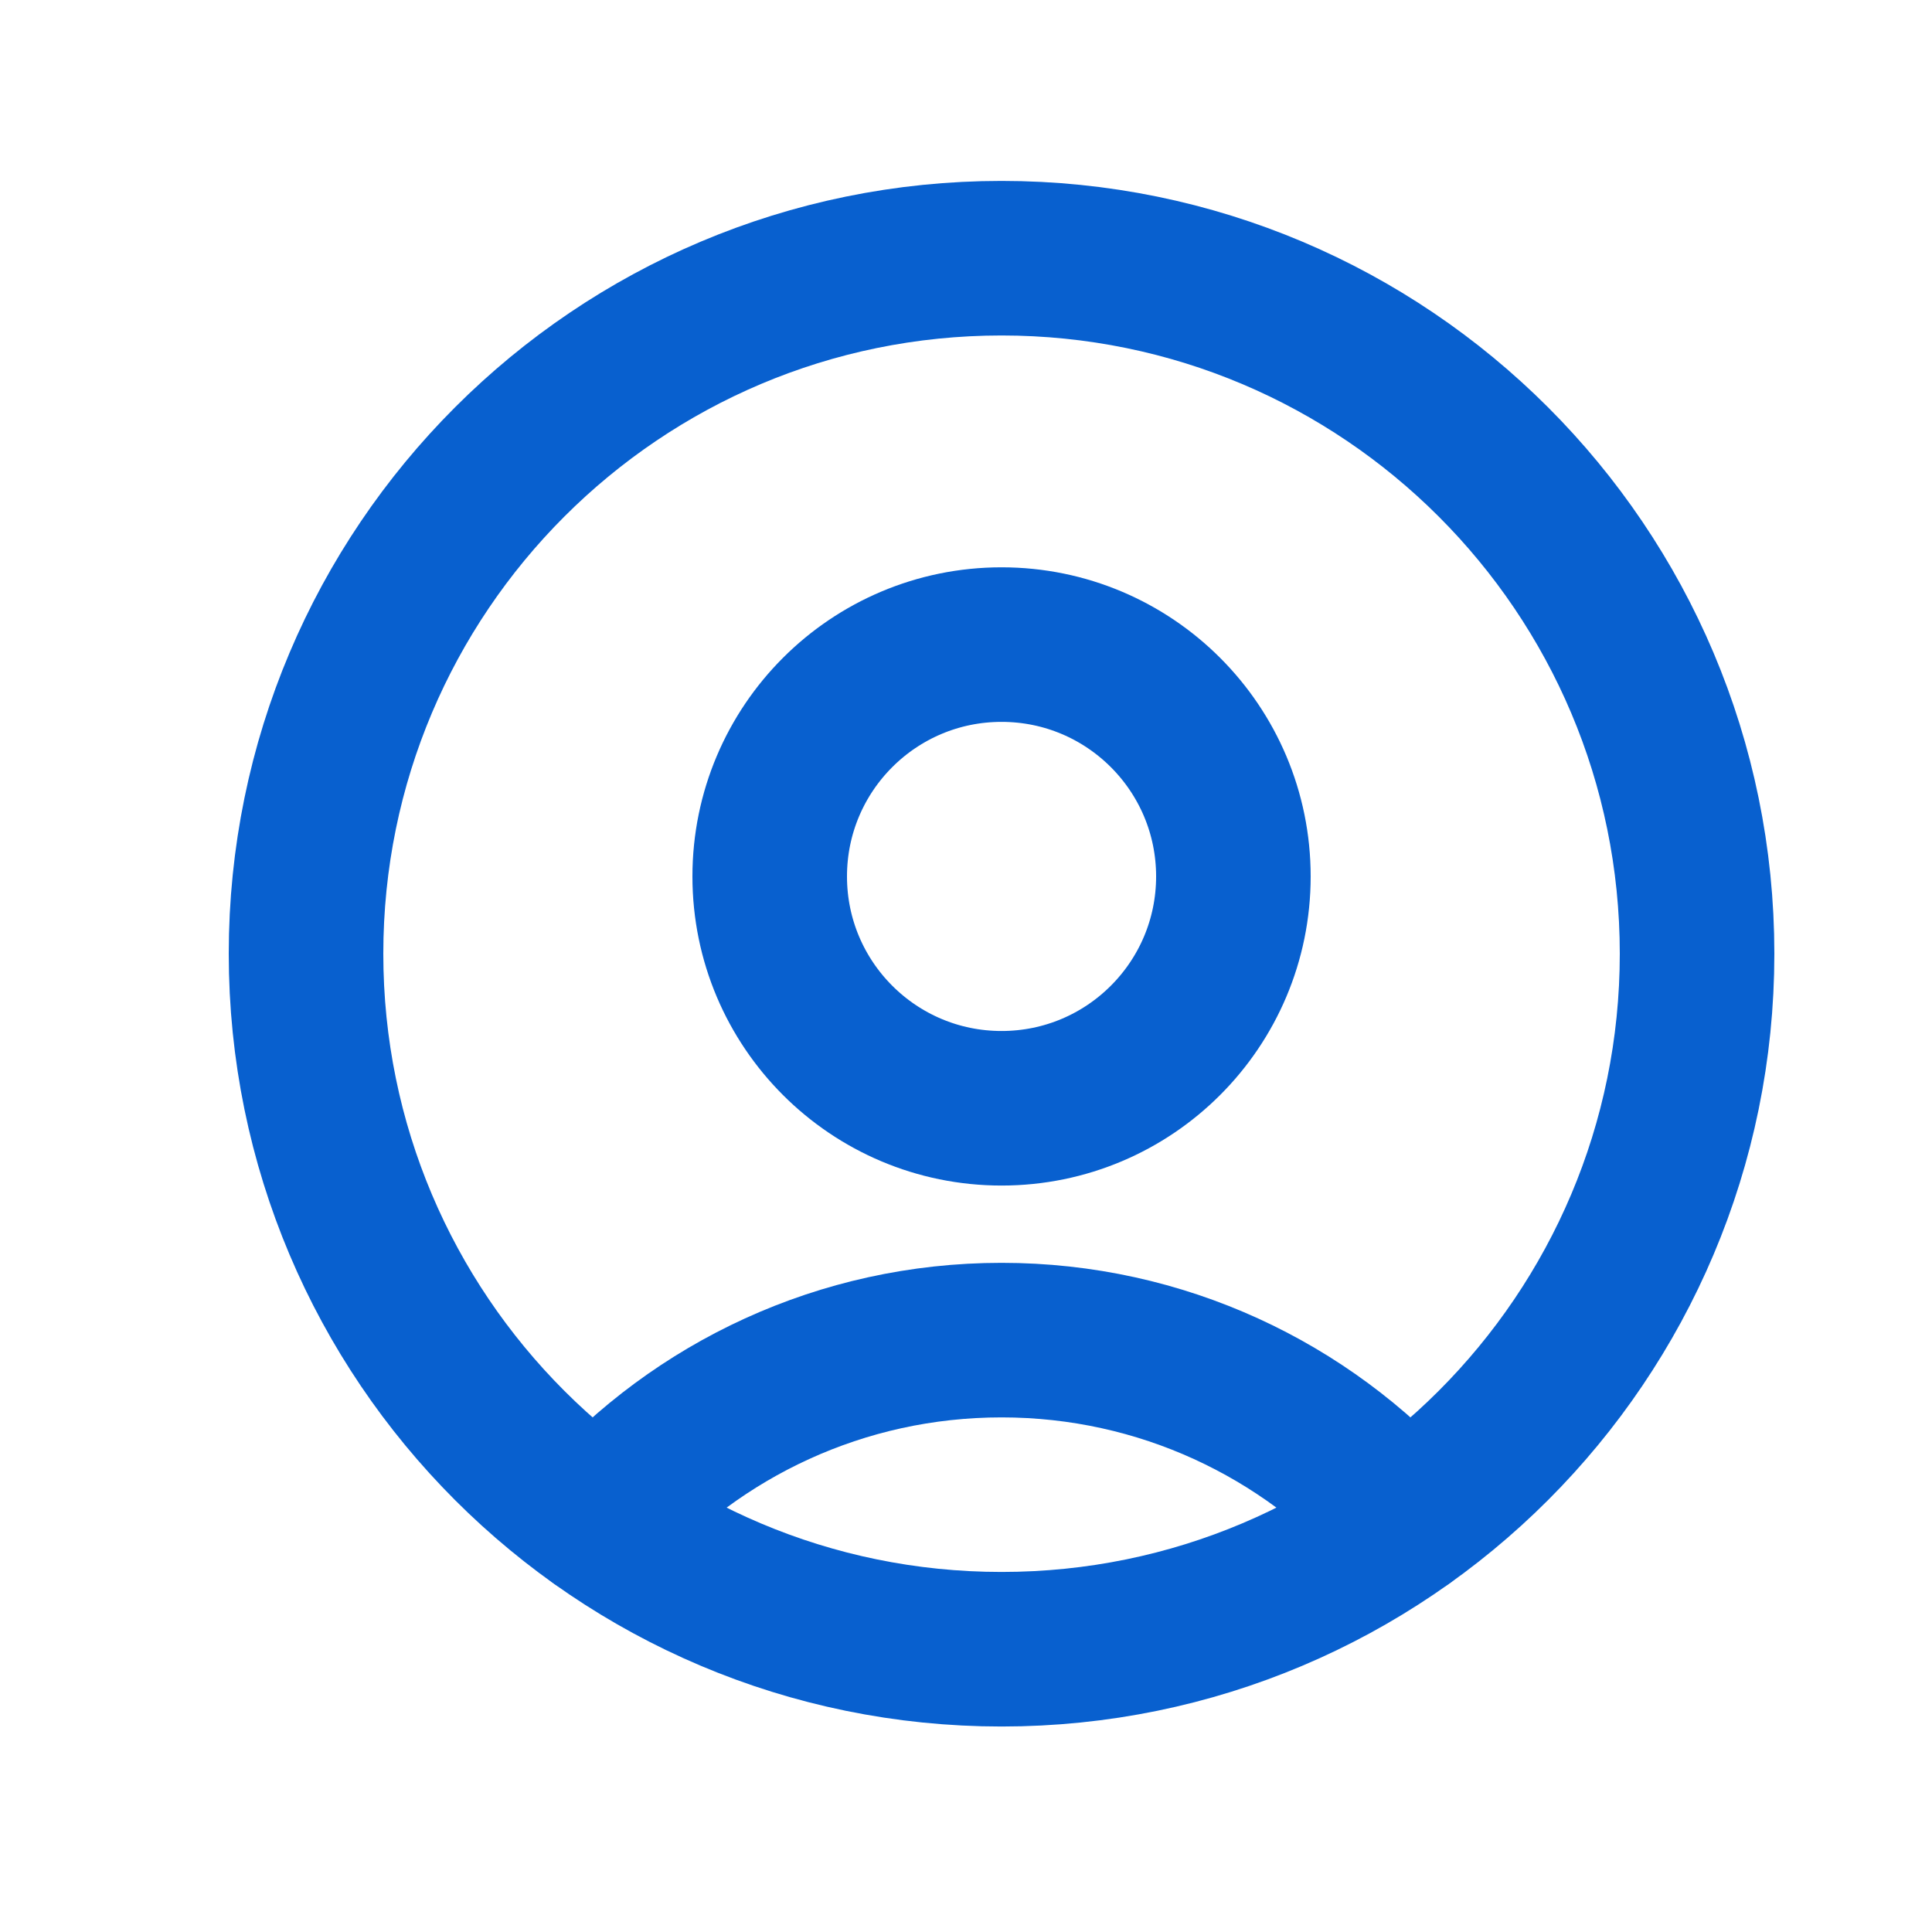 <svg width="25" height="25" viewBox="0 0 25 25" fill="none" xmlns="http://www.w3.org/2000/svg">
<path d="M12.96 21.341C17.93 21.341 21.96 17.311 21.96 12.341C21.96 7.37 17.93 3.341 12.96 3.341C7.989 3.341 3.96 7.37 3.96 12.341C3.96 17.311 7.989 21.341 12.96 21.341Z" stroke="#0860CF" stroke-width="2" stroke-linecap="round" stroke-linejoin="round"/>
<path d="M18.176 19.673C16.895 18.242 15.032 17.341 12.96 17.341C10.887 17.341 9.025 18.242 7.743 19.673" stroke="#0860CF" stroke-width="2" stroke-linecap="round" stroke-linejoin="round"/>
<path d="M12.96 14.341C14.617 14.341 15.96 12.998 15.96 11.341C15.96 9.684 14.617 8.341 12.96 8.341C11.303 8.341 9.96 9.684 9.96 11.341C9.96 12.998 11.303 14.341 12.96 14.341Z" stroke="#0860CF" stroke-width="2" stroke-linecap="round" stroke-linejoin="round"/>
</svg>
